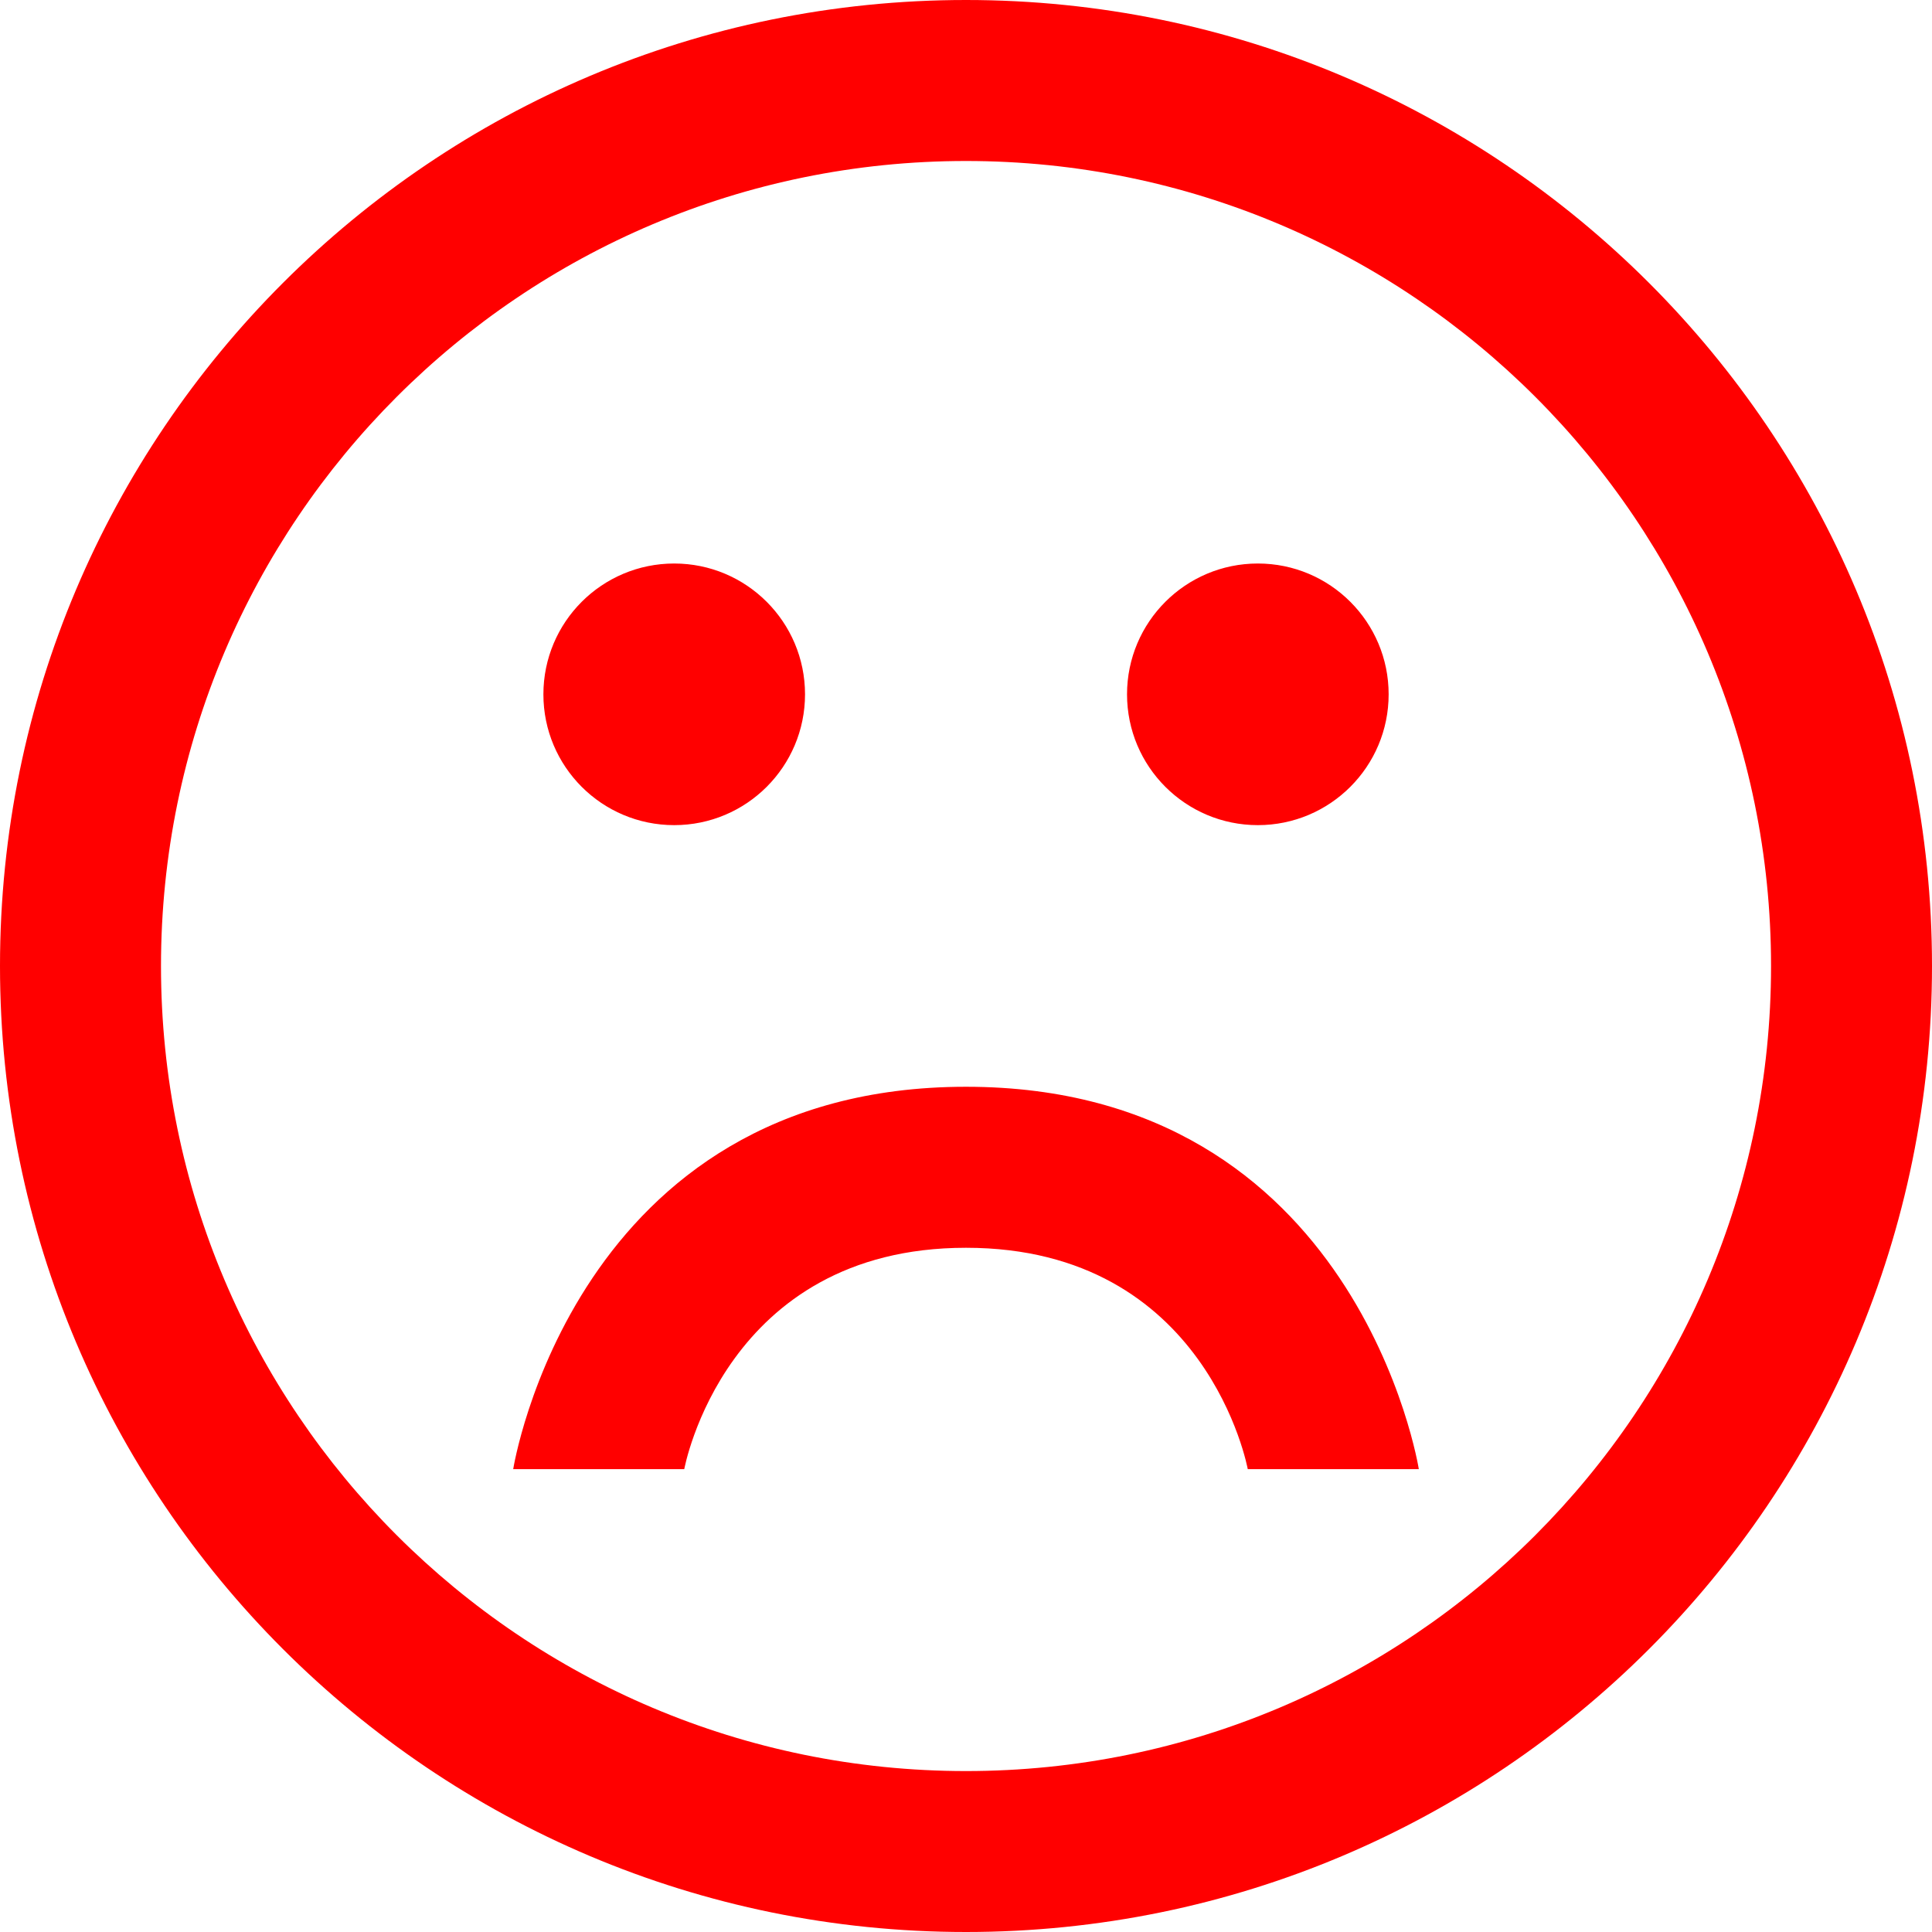 <svg xmlns="http://www.w3.org/2000/svg" xmlns:xlink="http://www.w3.org/1999/xlink" version="1.0" id="Layer_1" x="0px" y="0px" width="100px" height="100px" viewBox="0 0 100 100" enable-background="new 0 0 100 100" xml:space="preserve">
<g>
	<g>
		<path fill="red" fill-rule="evenodd" clip-rule="evenodd" d="M65.106,42.709c3.739,0,6.77-3.031,6.77-6.771c0-3.739-3.03-6.771-6.77-6.771    c-3.74,0-6.771,3.031-6.771,6.771C58.335,39.678,61.366,42.709,65.106,42.709z M34.897,42.709c3.739,0,6.771-3.031,6.771-6.771    c0-3.739-3.031-6.771-6.771-6.771c-3.74,0-6.771,3.031-6.771,6.771C28.125,39.678,31.157,42.709,34.897,42.709z M50,0    C22.386,0,0,22.386,0,50c0,27.613,22.386,50,50,50s50-22.387,50-50C100,22.386,77.613,0,50,0z M50,91.67    c-23.011,0-41.667-18.656-41.667-41.668S26.989,8.333,50,8.333c23.013,0,41.669,18.656,41.669,41.668S73.014,91.67,50,91.67z     M50,56.251c-20.304,0-23.437,19.793-23.437,19.793h8.854c0,0,2.084-11.459,14.583-11.459c12.501,0,14.584,11.459,14.584,11.459    h8.854C73.439,76.044,70.306,56.251,50,56.251z"/>
	</g>
</g>
</svg>